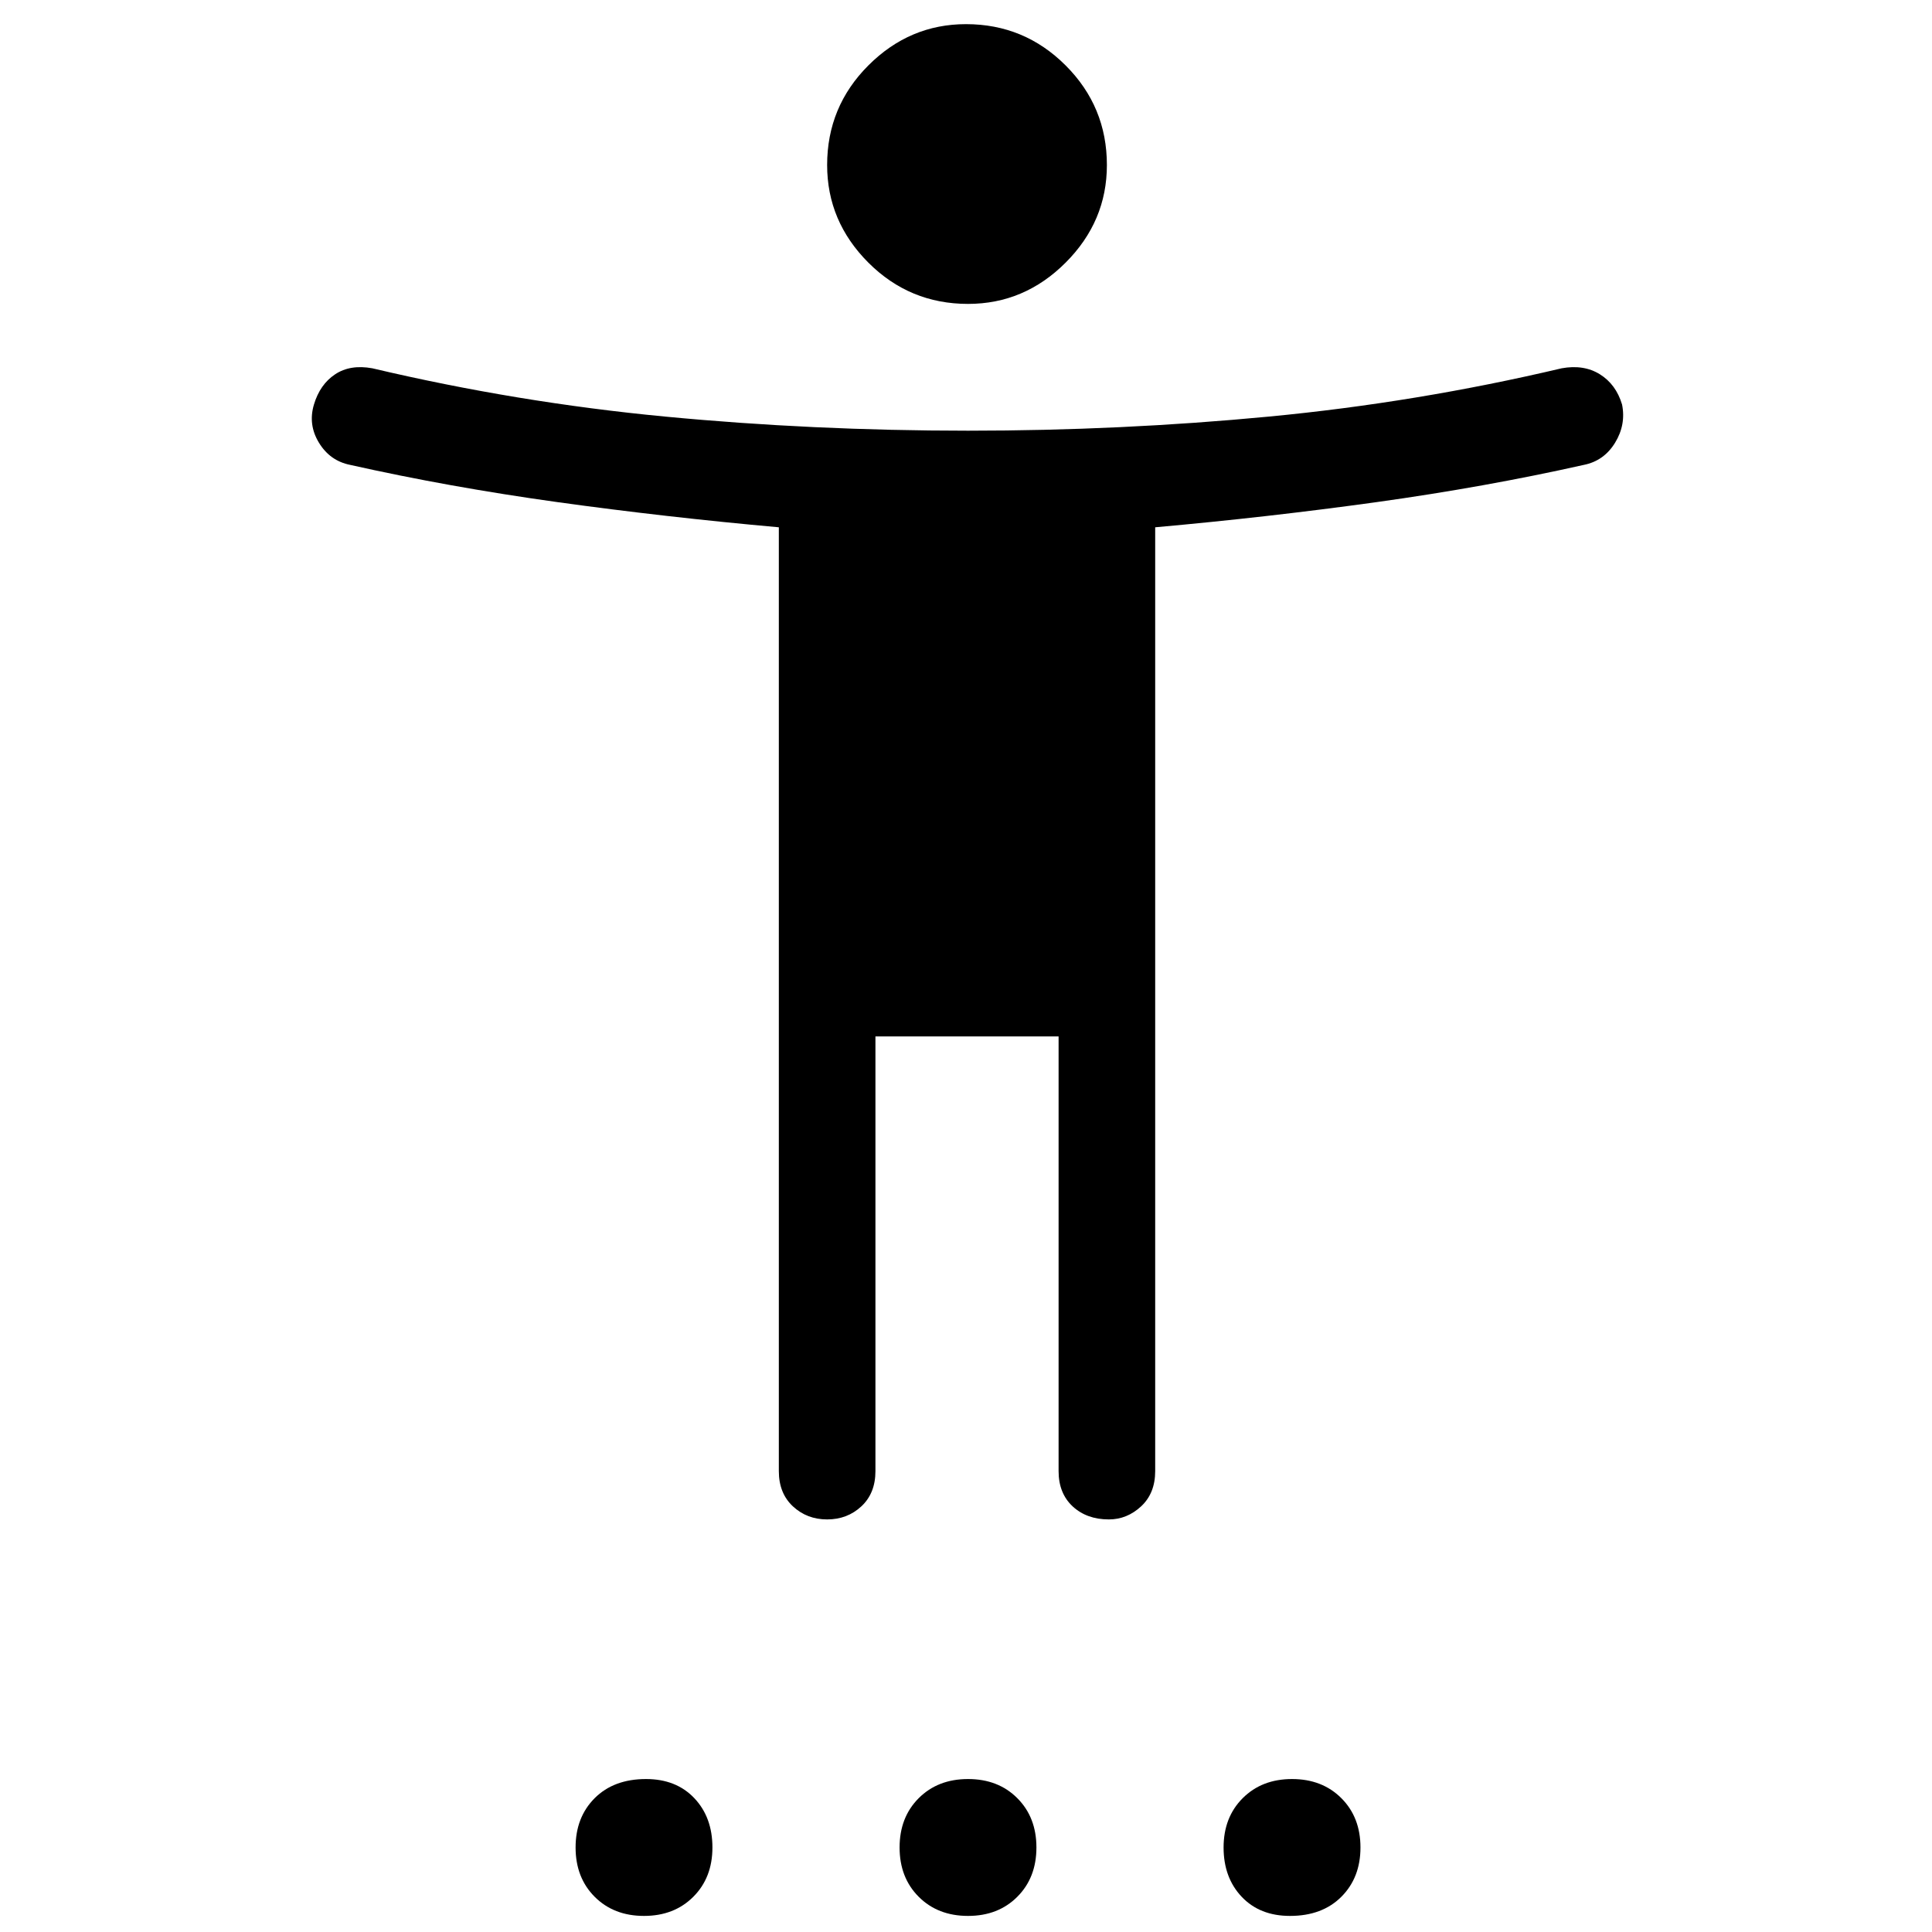 <svg xmlns="http://www.w3.org/2000/svg" height="40" width="40"><path d="M20.042 6.292q-1.209 0-2.063-.854-.854-.855-.854-2.021 0-1.209.854-2.063Q18.833.5 20 .5q1.208 0 2.062.854.855.854.855 2.063 0 1.166-.855 2.021-.854.854-2.02.854Zm-2.917 25.166q-.417 0-.708-.27-.292-.271-.292-.73V10.917q-2.333-.209-4.583-.521-2.25-.313-4.292-.771-.417-.083-.646-.458-.229-.375-.104-.792.125-.417.438-.625.312-.208.77-.125 3 .708 6.063 1 3.062.292 6.271.292 3.166 0 6.229-.292 3.062-.292 6.062-1 .459-.083.792.125.333.208.458.625.084.417-.145.792-.23.375-.646.458-2.042.458-4.292.771-2.25.312-4.583.521v19.541q0 .459-.292.73-.292.27-.667.27-.458 0-.75-.27-.291-.271-.291-.73v-9h-3.792v9q0 .459-.292.73-.291.27-.708.27Zm-3.792 8.209q-.625 0-1.021-.396-.395-.396-.395-1.021 0-.625.395-1.021.396-.396 1.063-.396.625 0 1 .396t.375 1.021q0 .625-.396 1.021-.396.396-1.021.396Zm6.709 0q-.625 0-1.021-.396-.396-.396-.396-1.021 0-.625.396-1.021.396-.396 1.021-.396.625 0 1.02.396.396.396.396 1.021 0 .625-.396 1.021-.395.396-1.02.396Zm6.666 0q-.625 0-1-.396t-.375-1.021q0-.625.396-1.021.396-.396 1.021-.396.625 0 1.021.396.396.396.396 1.021 0 .625-.396 1.021-.396.396-1.063.396Z"/></svg>